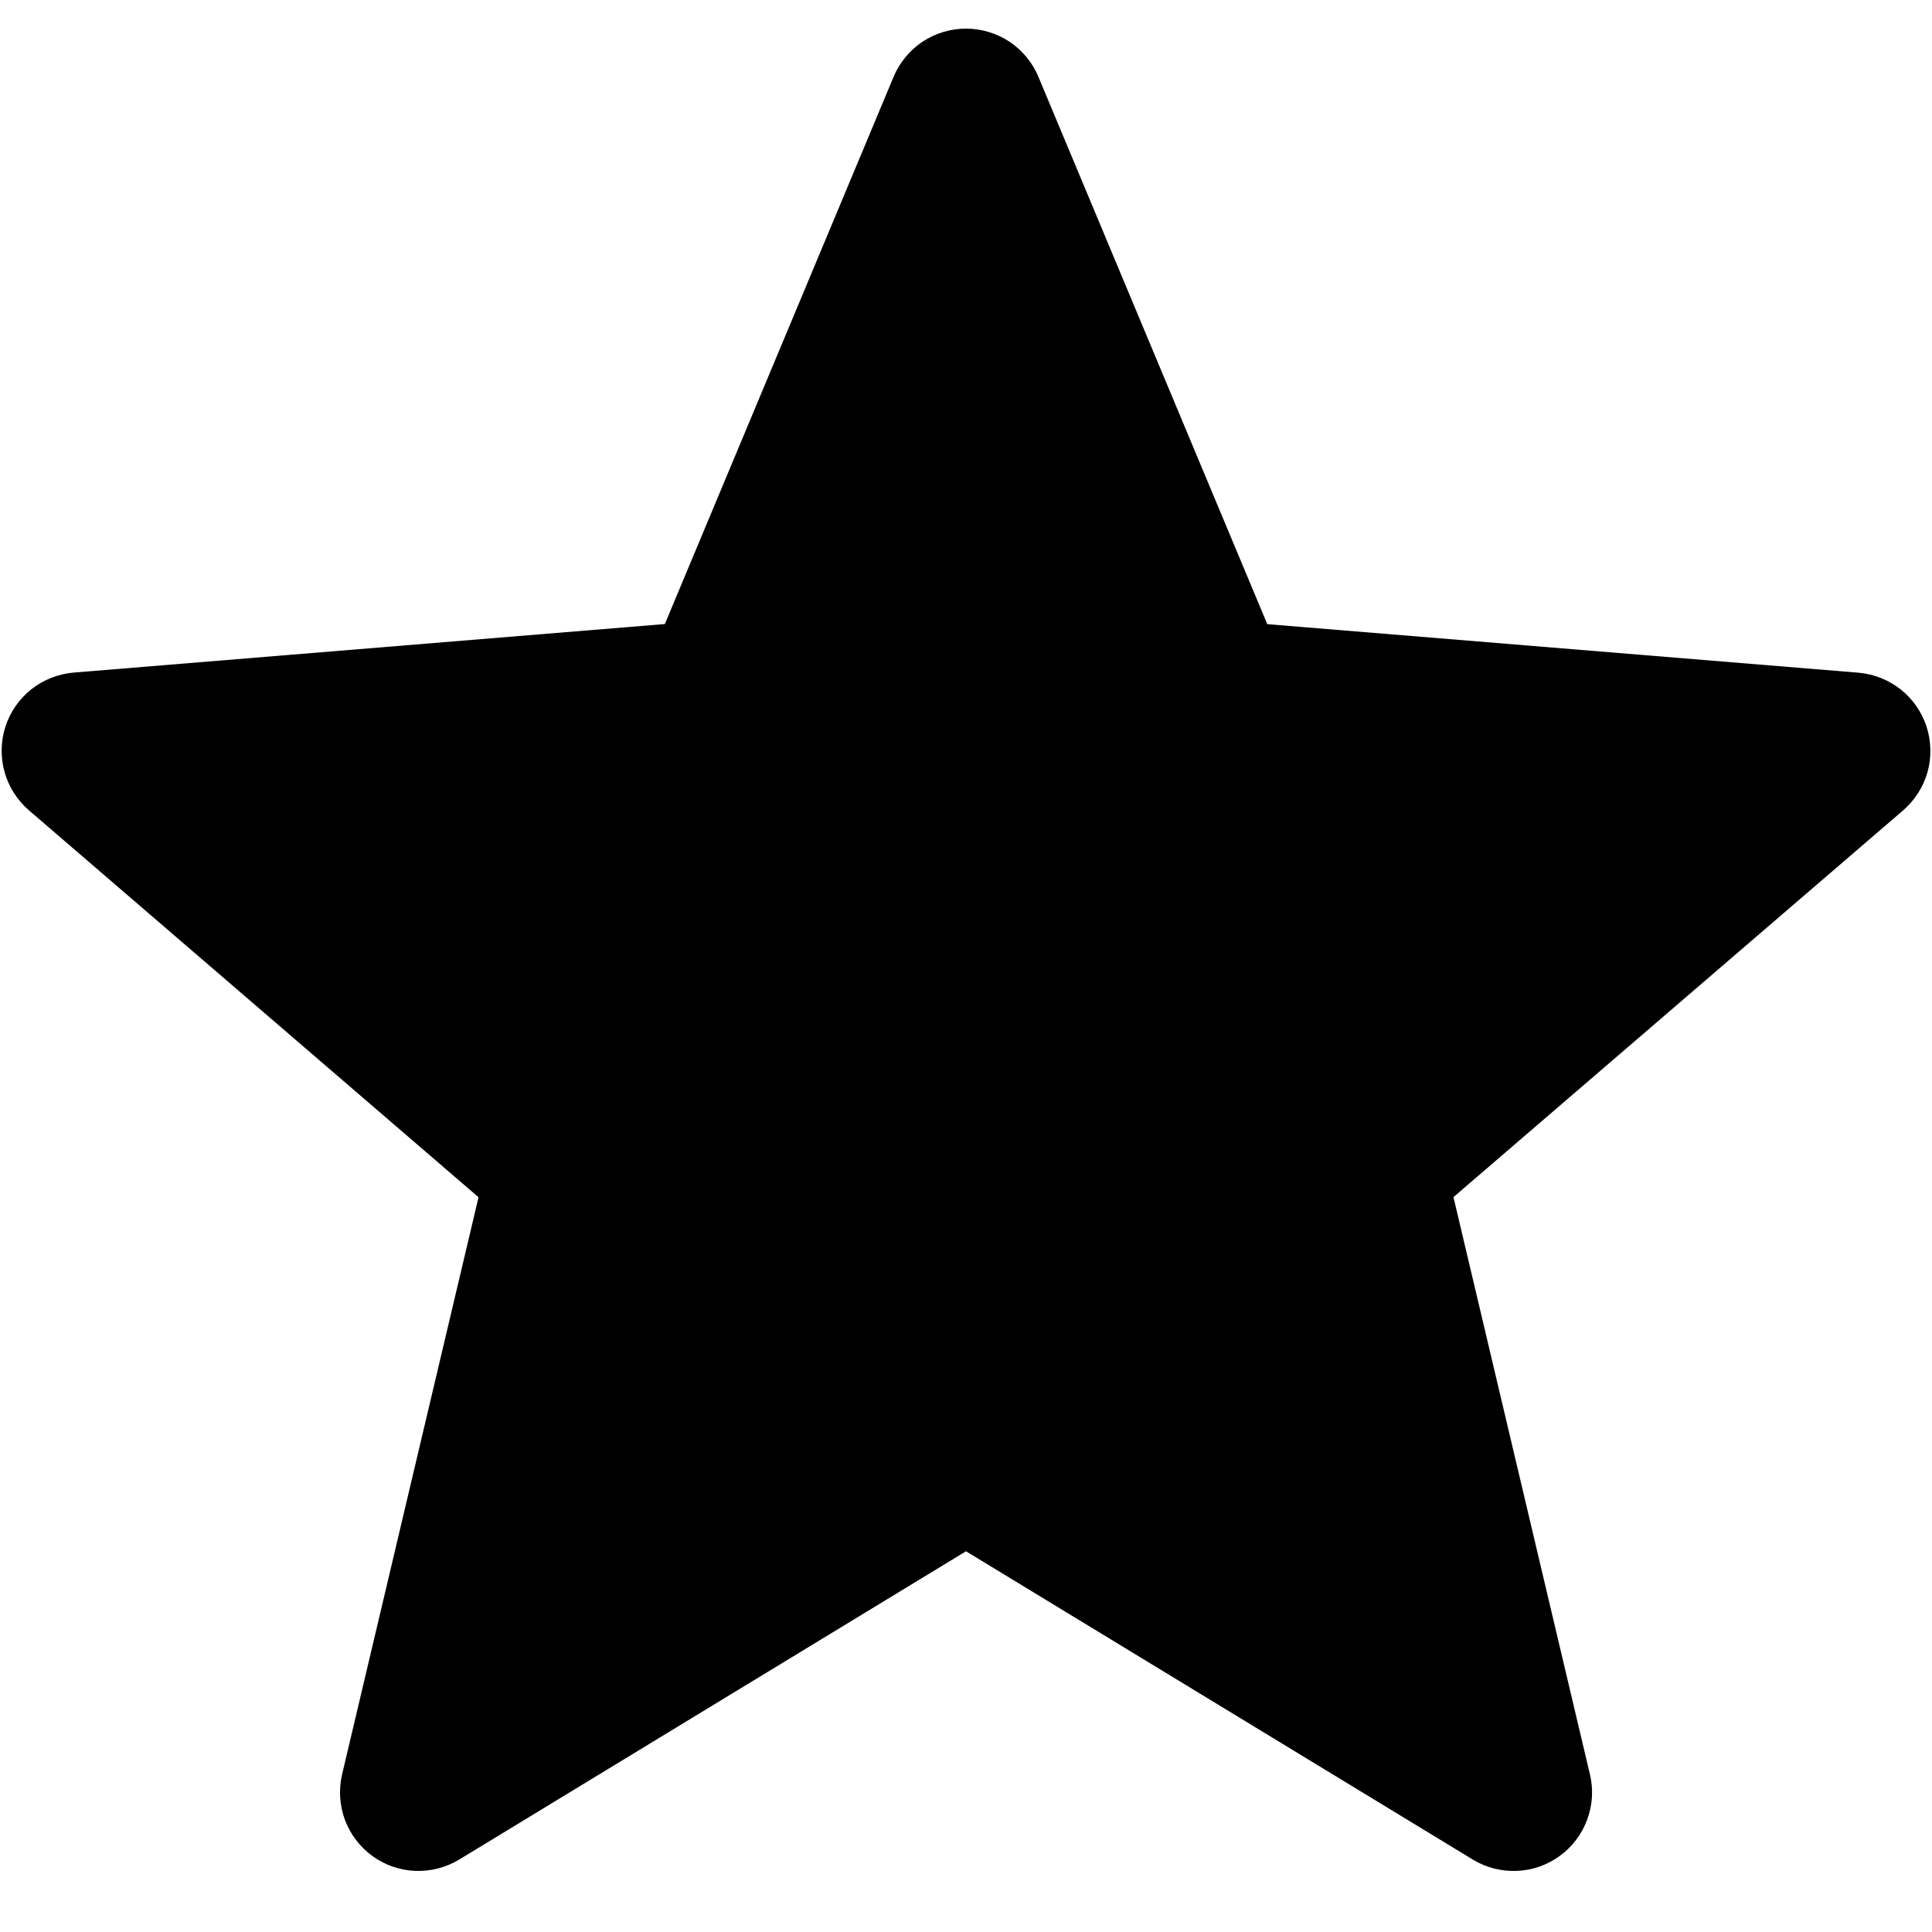 <svg width="16" height="16" viewBox="0 0 16 16" fill="none" xmlns="http://www.w3.org/2000/svg">
<path d="M8 12.847L3.803 15.4C3.693 15.466 3.567 15.499 3.439 15.494C3.311 15.489 3.187 15.446 3.083 15.37C2.98 15.295 2.901 15.191 2.856 15.07C2.812 14.95 2.804 14.82 2.833 14.695L3.963 9.915L0.24 6.711C0.143 6.627 0.072 6.517 0.038 6.394C0.003 6.27 0.006 6.139 0.045 6.017C0.085 5.895 0.159 5.788 0.26 5.708C0.36 5.629 0.482 5.581 0.61 5.57L5.506 5.168L7.4 0.637C7.449 0.519 7.533 0.417 7.639 0.346C7.746 0.275 7.872 0.237 8 0.237C8.128 0.237 8.254 0.275 8.361 0.346C8.467 0.417 8.551 0.519 8.6 0.637L10.495 5.169L15.391 5.571C15.518 5.582 15.64 5.63 15.74 5.709C15.841 5.789 15.915 5.896 15.955 6.018C15.994 6.14 15.997 6.271 15.963 6.394C15.928 6.517 15.858 6.627 15.761 6.711L12.037 9.914L13.167 14.694C13.197 14.819 13.189 14.95 13.144 15.07C13.1 15.19 13.021 15.295 12.917 15.37C12.813 15.446 12.69 15.489 12.562 15.494C12.433 15.499 12.307 15.467 12.197 15.4L8 12.847Z" fill="black"/>
</svg>
